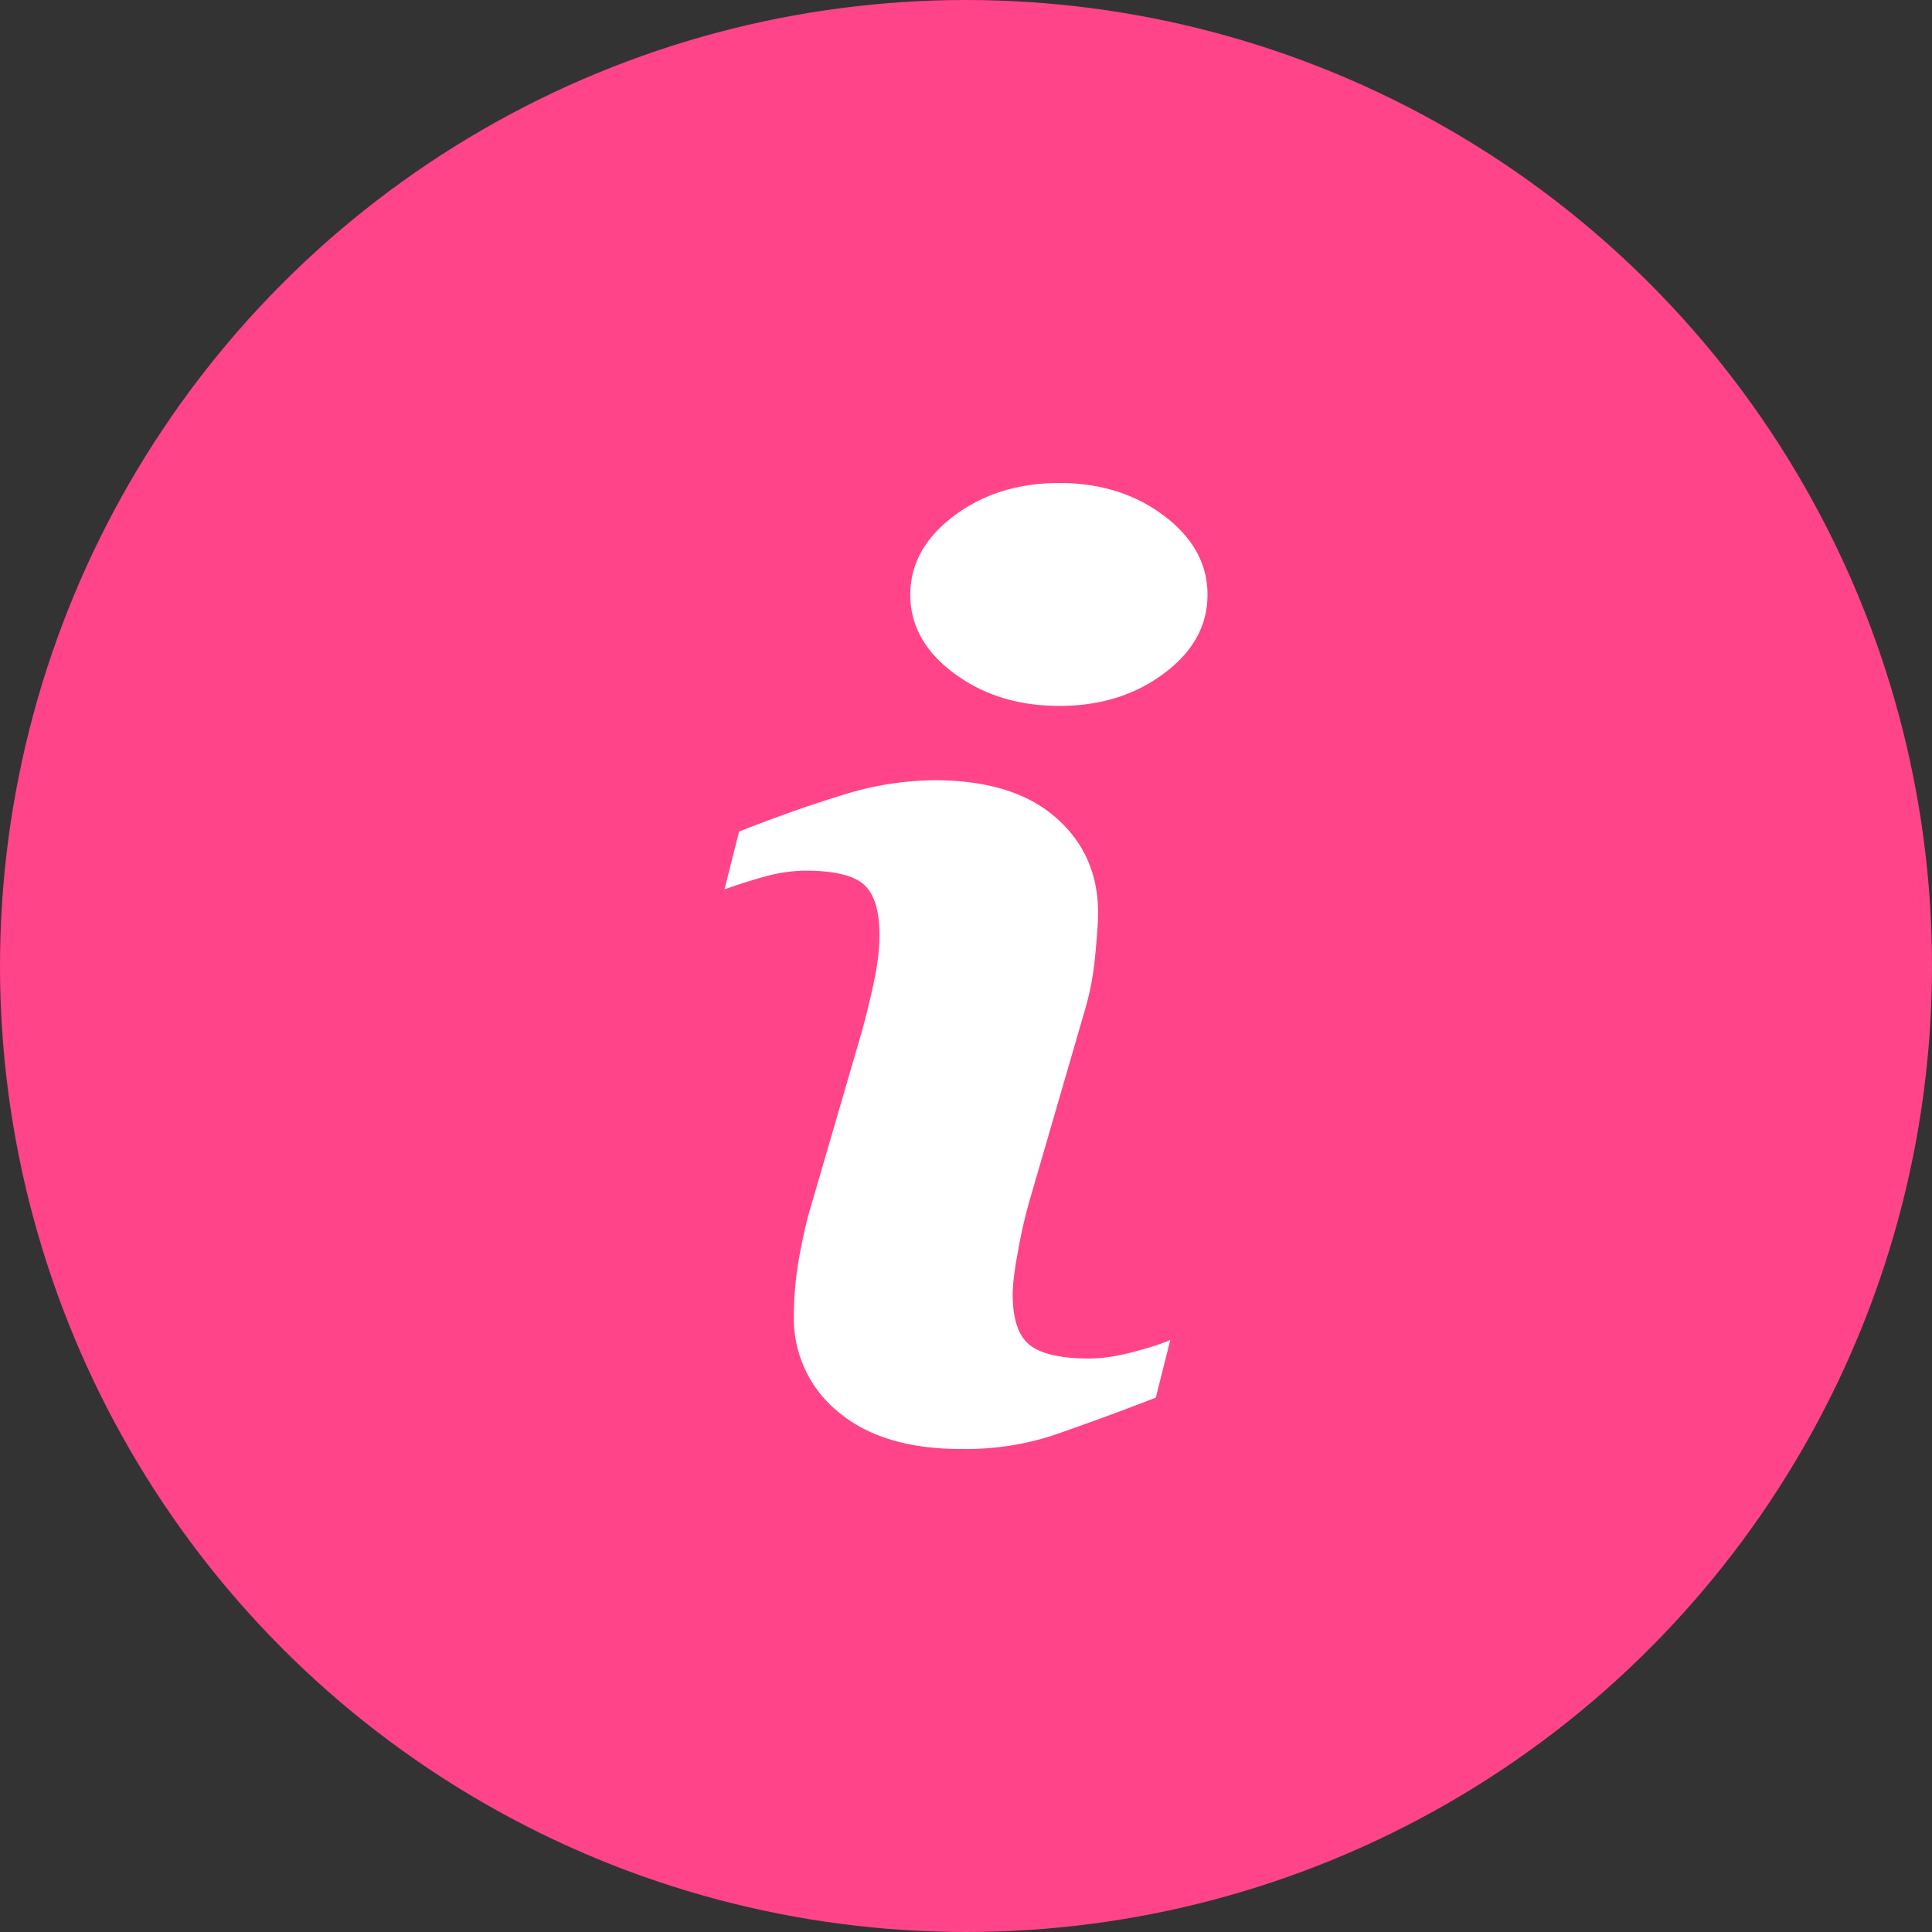 <svg width="24" height="24" viewBox="0 0 24 24" xmlns="http://www.w3.org/2000/svg"><rect x="0" y="0" width="24" height="24" fill="#333333" stroke="none"/><title>Info Icon</title><g fill="none" fill-rule="evenodd"><circle fill="#FF4489" cx="12" cy="12" r="12"/><path d="M14.538 16.645l-.18.717a35.7 35.7 0 0 1-1.296.475 3.513 3.513 0 0 1-1.125.163c-.655 0-1.165-.156-1.53-.466a1.49 1.49 0 0 1-.545-1.184c0-.186.013-.376.04-.57.028-.194.072-.414.132-.658l.678-2.328c.06-.223.11-.434.152-.634.041-.198.061-.381.061-.546 0-.297-.063-.505-.189-.621-.126-.117-.367-.177-.724-.177-.175 0-.355.028-.538.08a7.438 7.438 0 0 0-.474.152l.181-.718c.443-.175.867-.325 1.273-.45a3.914 3.914 0 0 1 1.15-.188c.652 0 1.155.153 1.507.46.353.305.53.702.53 1.191 0 .101-.012.28-.037.534a3.49 3.49 0 0 1-.136.702l-.674 2.32a6.05 6.05 0 0 0-.147.638c-.045.238-.067.42-.067.542 0 .308.071.518.213.63.142.111.388.167.737.167.164 0 .35-.028.558-.084.207-.055.358-.104.45-.147zM15 7.388c0 .382-.18.709-.54.977-.36.27-.793.404-1.3.404-.509 0-.943-.134-1.307-.404-.363-.268-.545-.595-.545-.977s.182-.71.545-.981C12.216 6.135 12.65 6 13.16 6c.507 0 .94.136 1.3.407.36.272.54.599.54.98z" fill="#FFF"/></g></svg>